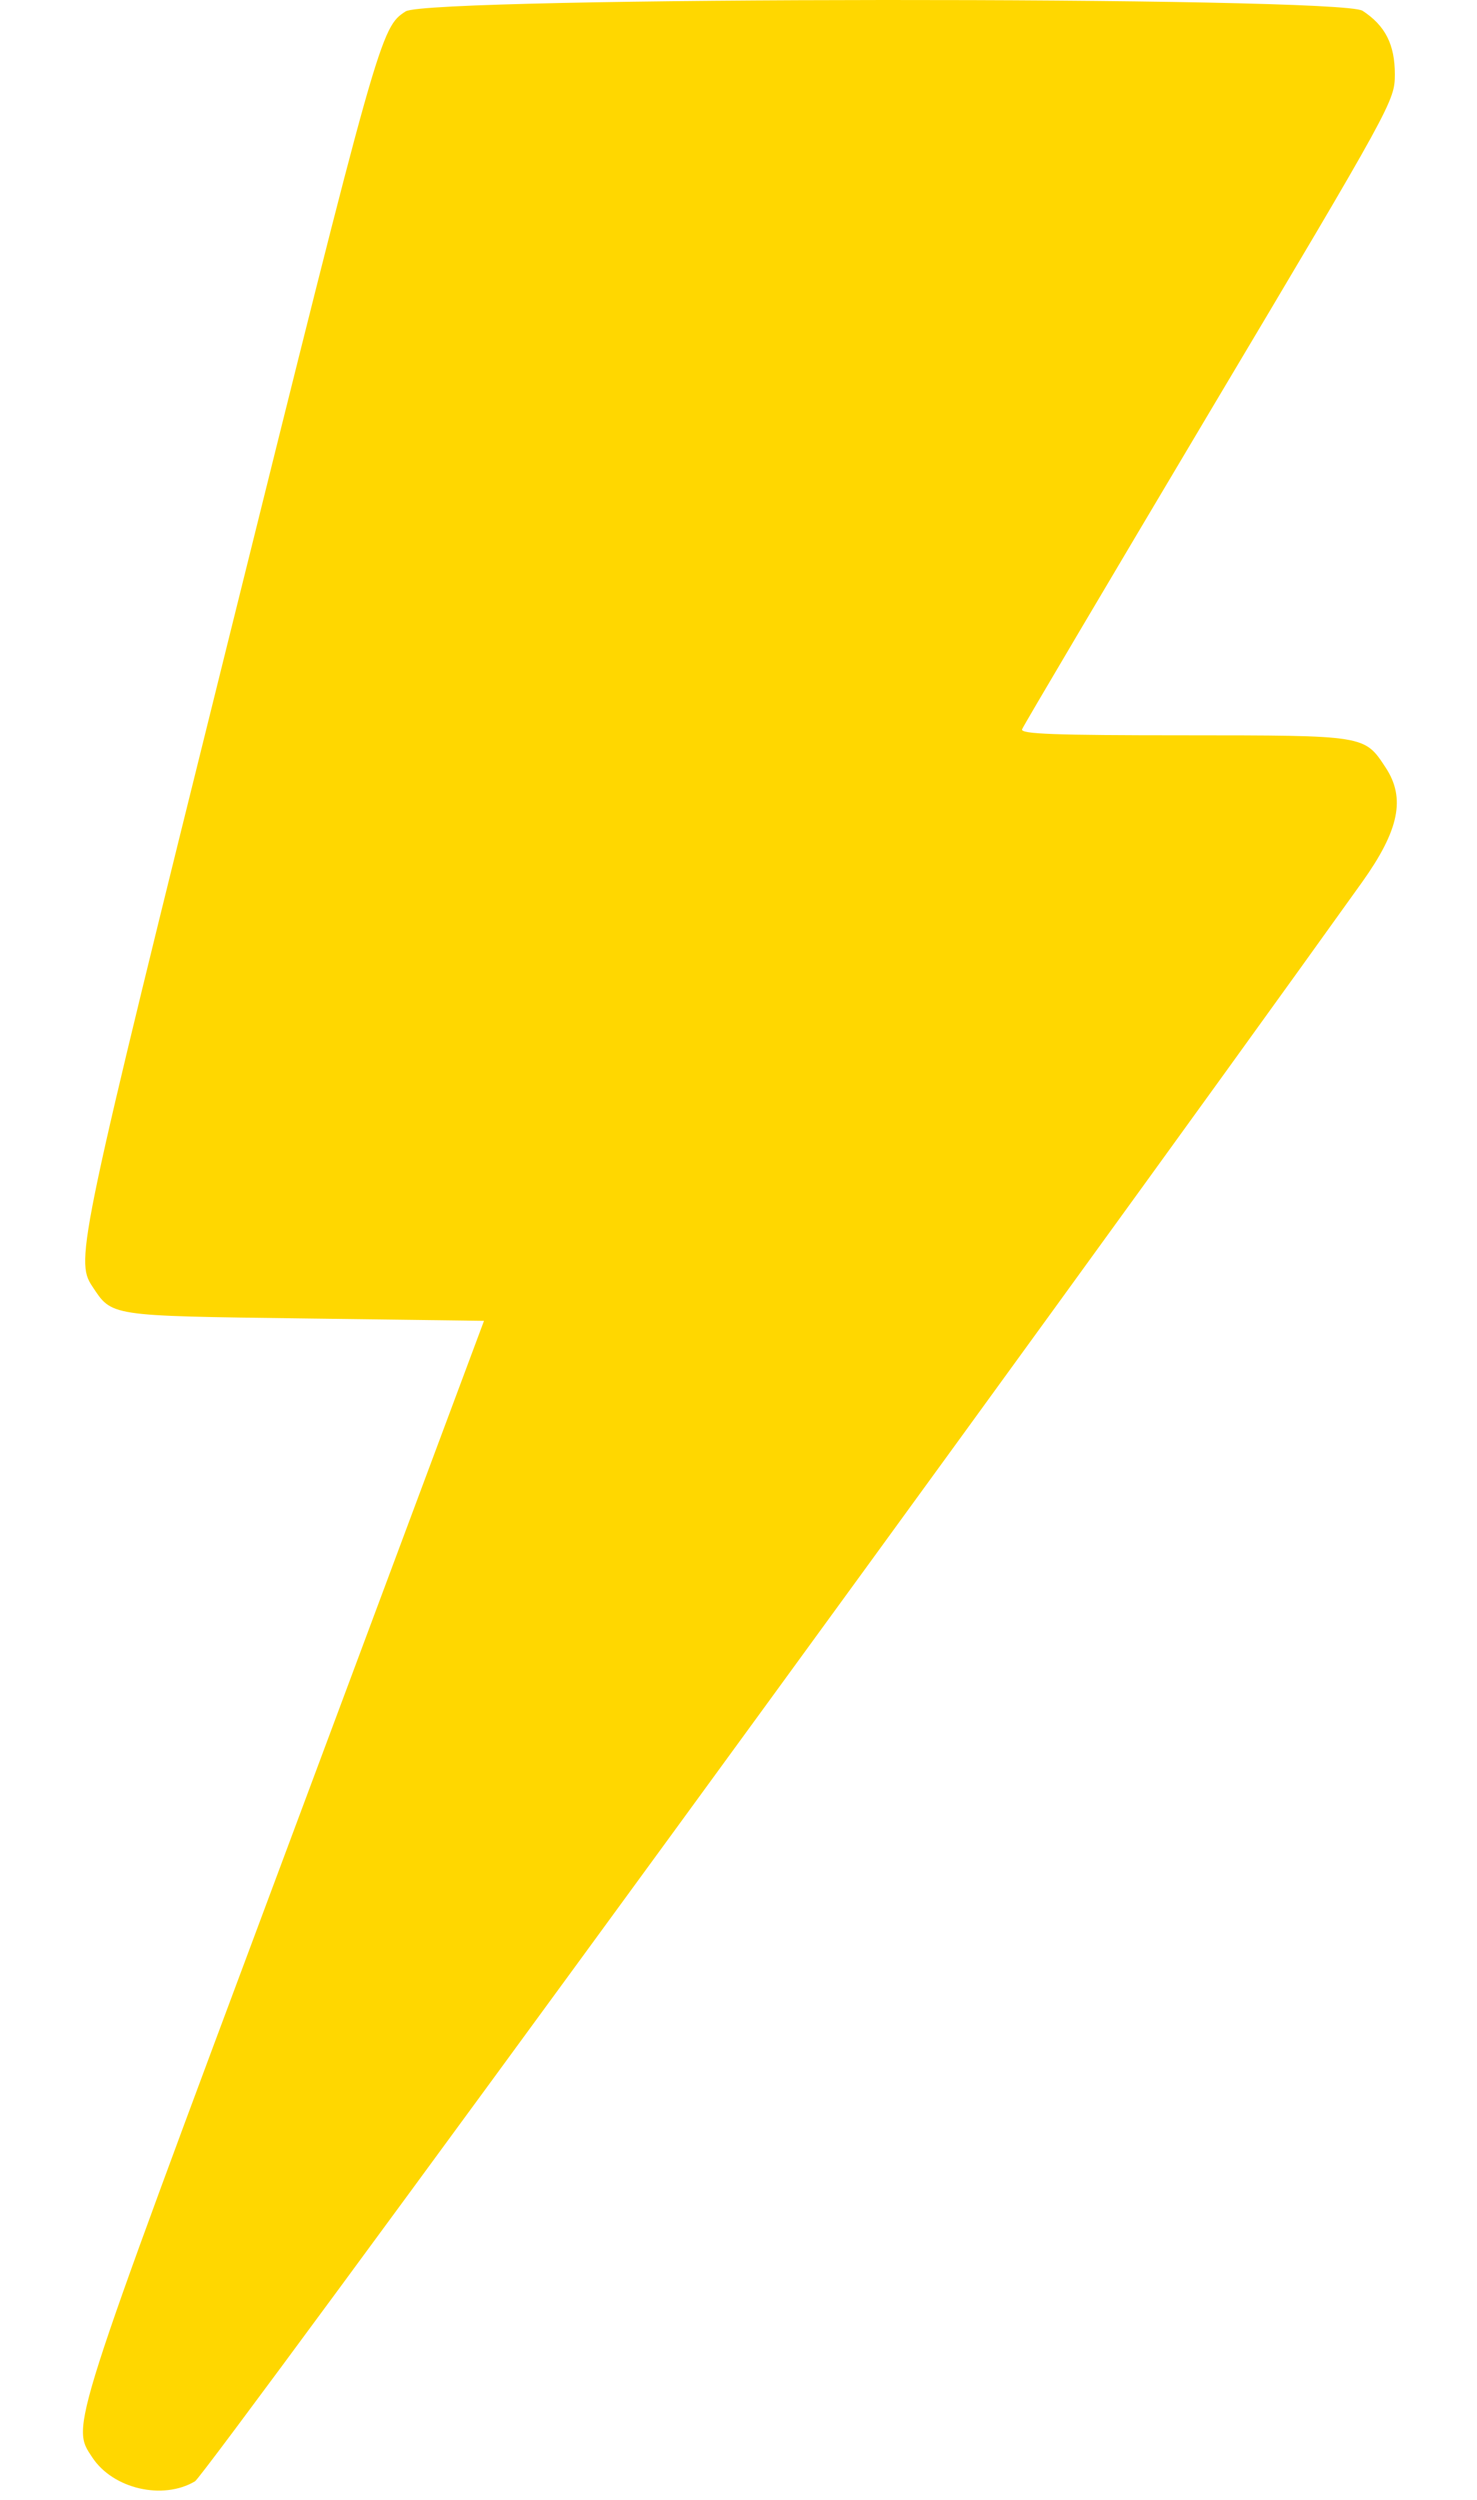 <svg width="13" height="22" viewBox="0 0 13 22" fill="none" xmlns="http://www.w3.org/2000/svg">
<g id="svgg">
<path id="path0" fill-rule="evenodd" clip-rule="evenodd" d="M3.571 0.1C3.351 0.24 3.337 0.289 2.012 5.626C0.696 10.926 0.661 11.091 0.81 11.317C0.988 11.586 0.945 11.58 2.677 11.603L4.26 11.624L2.496 16.35C0.601 21.425 0.626 21.345 0.812 21.626C0.994 21.903 1.432 22.005 1.716 21.837C1.811 21.782 9.36 11.438 11.989 7.763C12.315 7.306 12.373 7.024 12.196 6.755C12.008 6.469 12.023 6.472 10.423 6.471C9.282 6.471 8.98 6.46 8.996 6.418C9.007 6.388 9.75 5.133 10.646 3.627C12.261 0.916 12.276 0.888 12.277 0.655C12.277 0.392 12.193 0.226 11.993 0.095C11.797 -0.035 3.773 -0.03 3.571 0.1Z" fill="#FFD700"/>
</g>
</svg>
